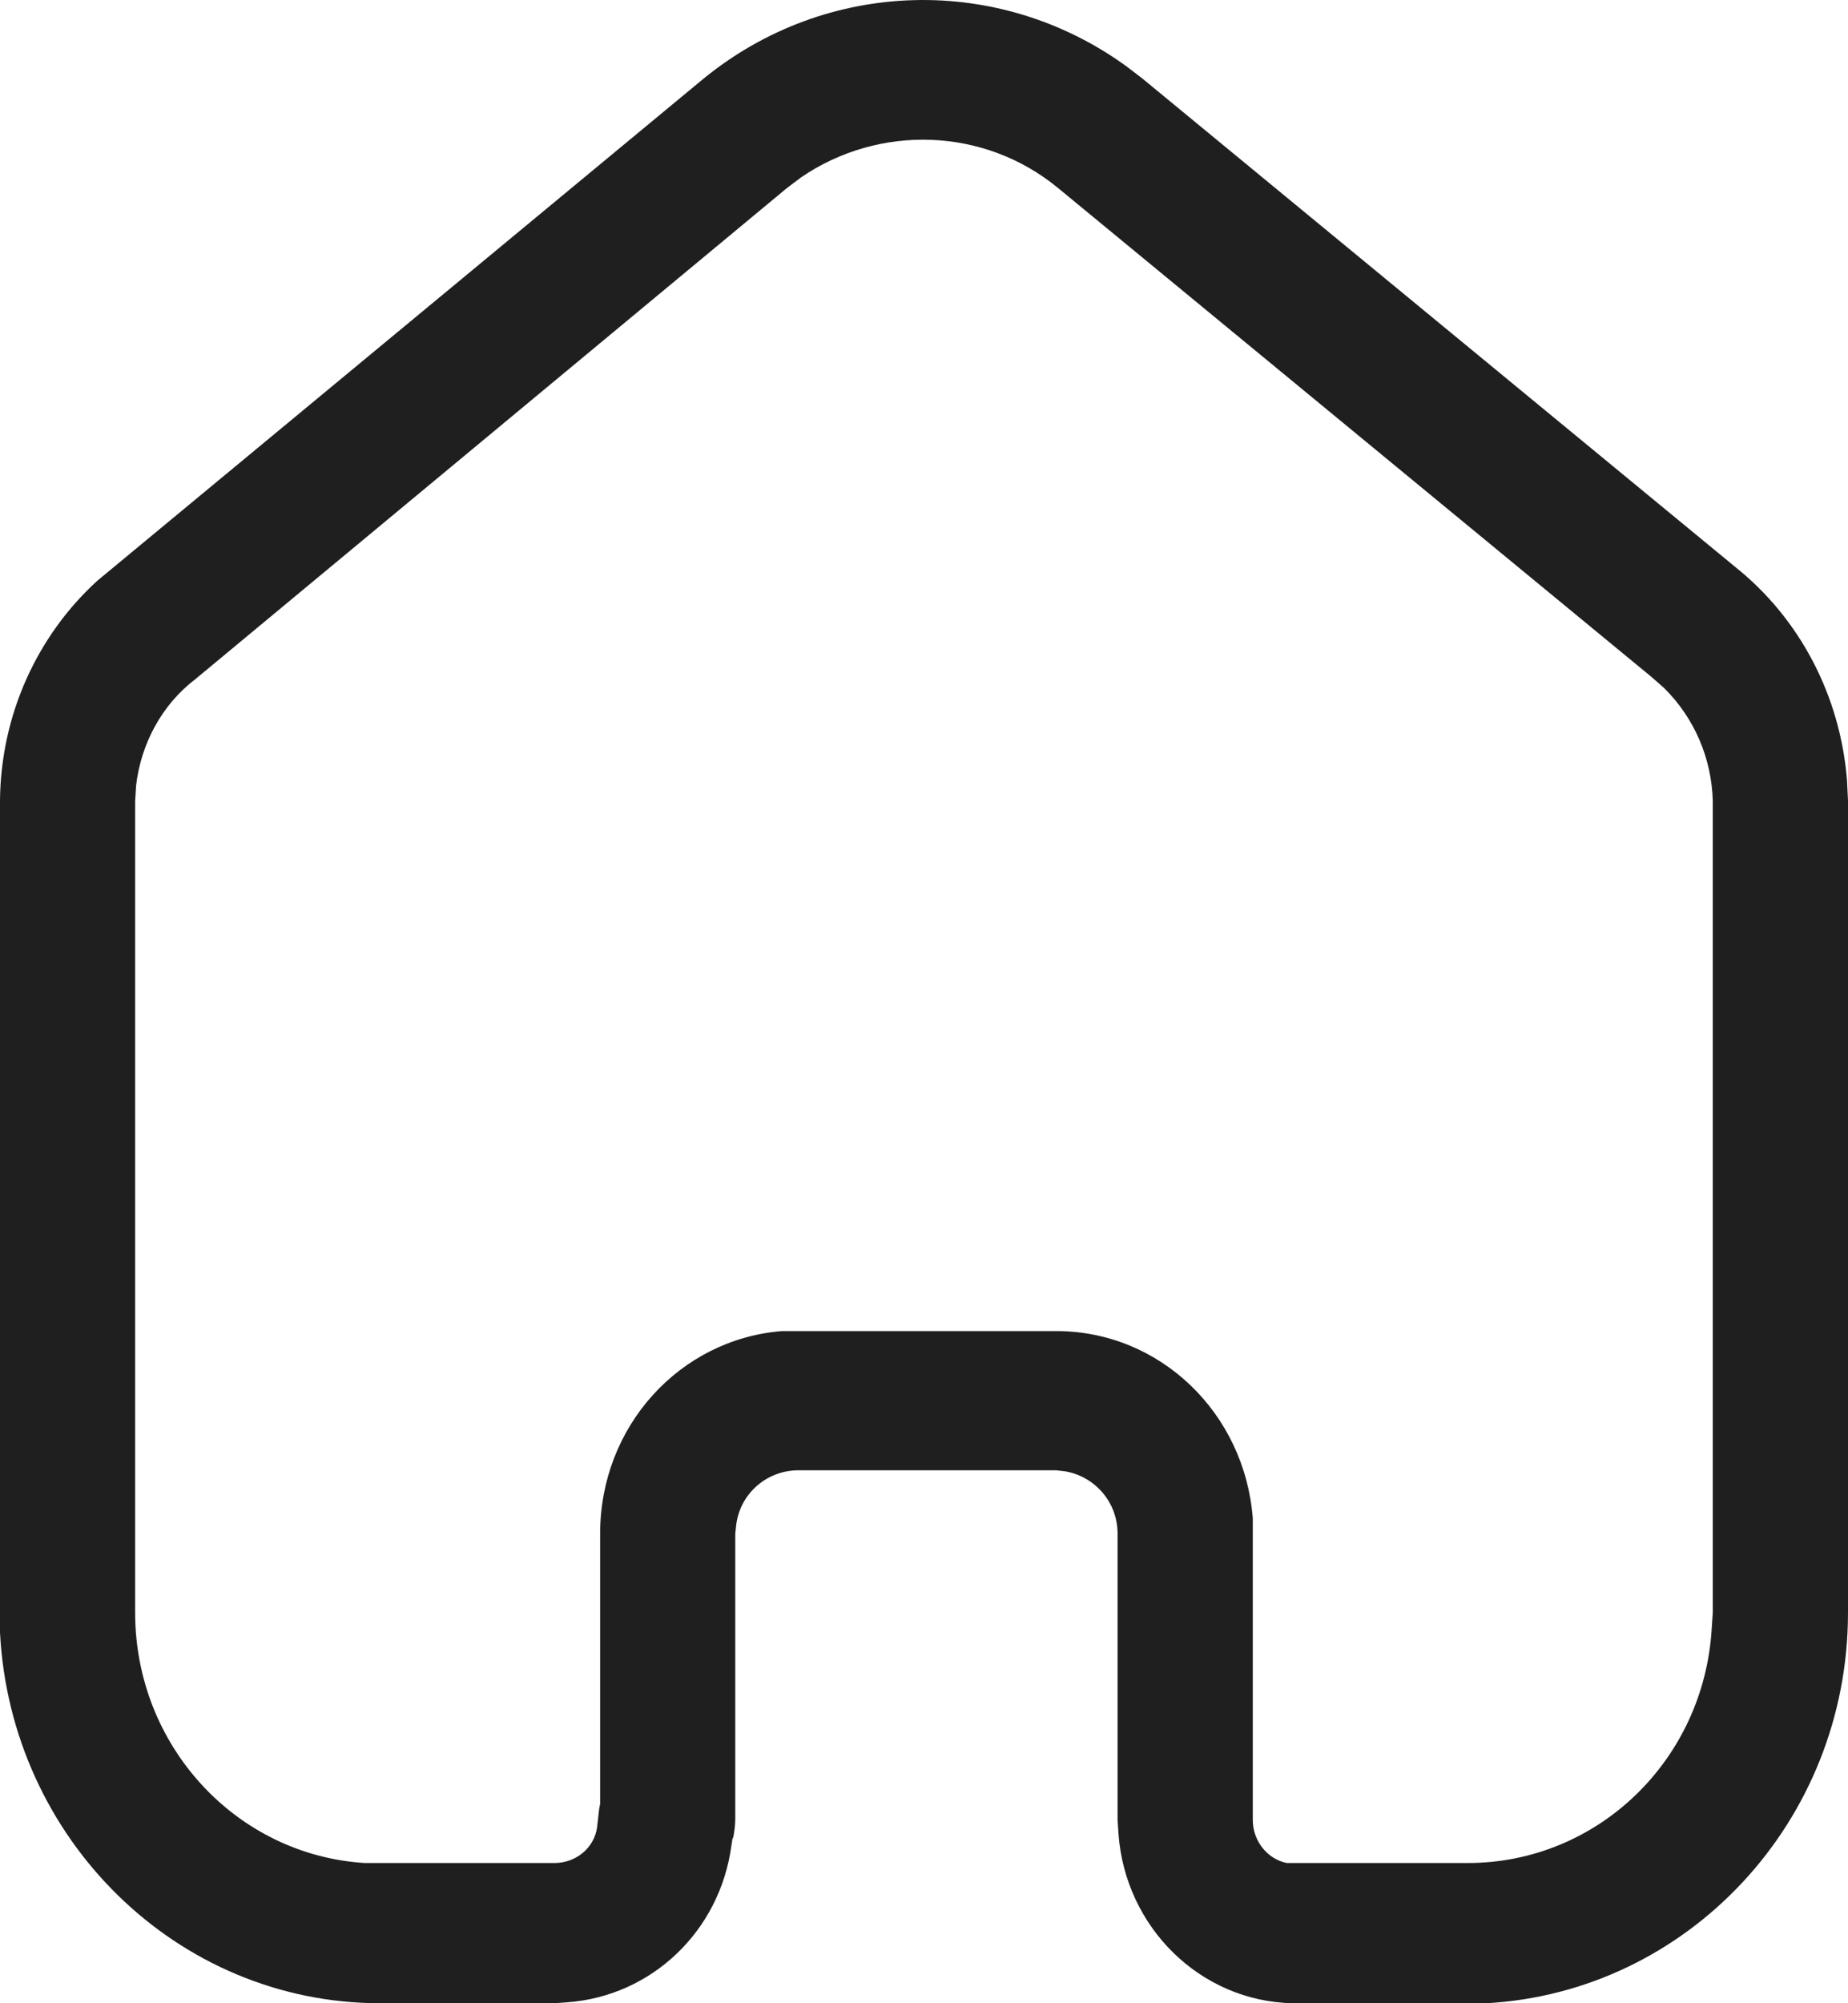 <svg width="24" height="26" viewBox="0 0 24 26" fill="none" xmlns="http://www.w3.org/2000/svg">
<path d="M9.133 1.024C10.737 -0.287 12.985 -0.339 14.639 0.868L14.842 1.024L22.534 7.357C23.38 8.032 23.899 9.035 23.987 10.125L24 10.387V20.93C24 23.647 21.915 25.857 19.301 26H16.787C15.586 25.975 14.615 25.013 14.526 23.804L14.514 23.621V19.904C14.514 19.499 14.222 19.163 13.832 19.096L13.718 19.083H10.344C9.941 19.096 9.613 19.395 9.562 19.785L9.549 19.904V23.609C9.549 23.686 9.536 23.777 9.524 23.842L9.512 23.869L9.498 23.959C9.347 25.065 8.463 25.909 7.364 25.988L7.2 26H4.939C2.299 26 0.139 23.869 0 21.189V10.387C0.011 9.28 0.48 8.253 1.263 7.538L9.133 1.024ZM13.743 2.442C12.783 1.649 11.419 1.611 10.408 2.299L10.218 2.442L2.538 8.814C2.097 9.15 1.832 9.657 1.768 10.19L1.755 10.398V20.93C1.755 22.659 3.068 24.076 4.737 24.18H7.2C7.478 24.18 7.718 23.986 7.755 23.713L7.781 23.479L7.794 23.413V19.904C7.794 18.512 8.829 17.381 10.156 17.276H13.718C15.068 17.276 16.167 18.343 16.27 19.709V23.621C16.27 23.894 16.459 24.129 16.712 24.18H19.06C20.752 24.18 22.129 22.842 22.23 21.137L22.244 20.93V10.398C22.23 9.841 22.004 9.319 21.613 8.931L21.448 8.786L13.743 2.442Z" fill="#1F1F1F"/>
</svg>

